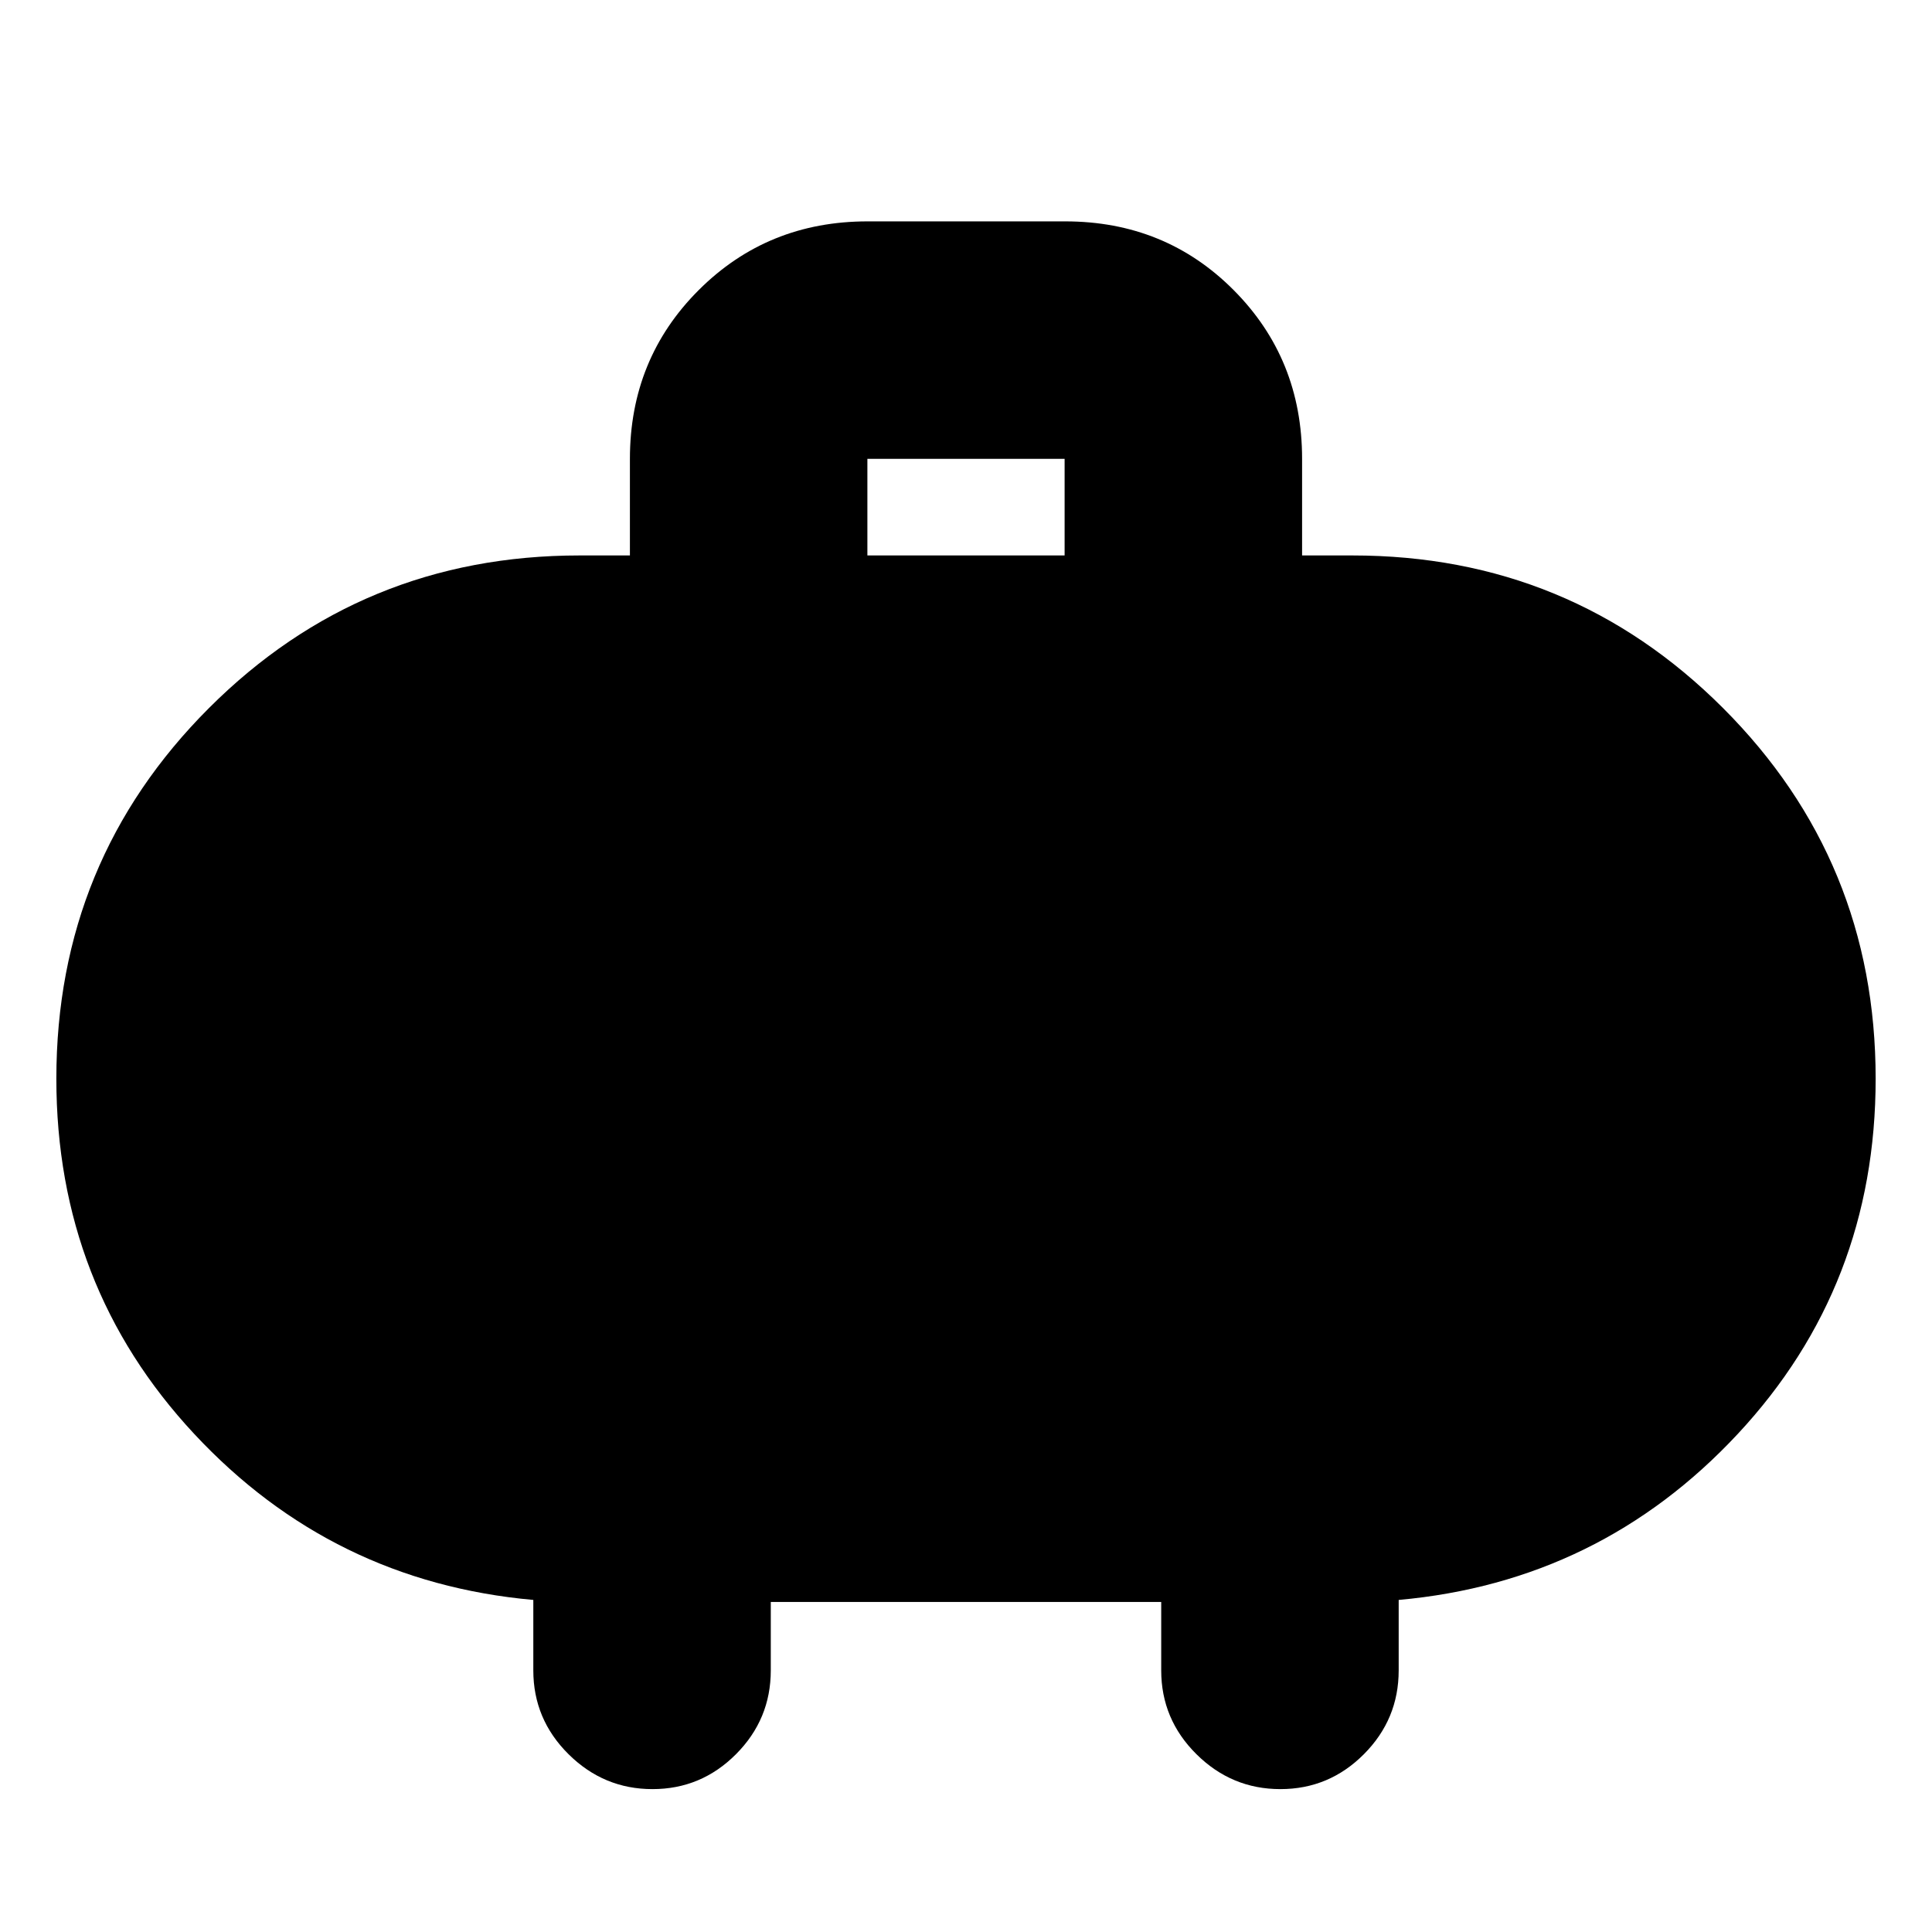 <svg xmlns="http://www.w3.org/2000/svg" height="20" viewBox="0 -960 960 960" width="20"><path d="M431-684h98v-48h-98v48Zm-48 520v34q0 24.3-17.289 41.65Q348.421-71 324.211-71 300-71 282.5-88.35T265-130v-35q-100-9-168.5-82.5T28-424q0-108.333 75.833-184.167Q179.667-684 288-684h25v-48q0-49.7 34.176-83.85Q381.352-850 431.088-850h98.176Q579-850 613-815.85q34 34.15 34 83.85v48h25q108.333 0 184.167 75.833Q932-532.333 932-424q0 103-68.5 176.5T695-165v35q0 24.3-17.289 41.65Q660.421-71 636.211-71 612-71 594.5-88.35T577-130v-34H383Z"/></svg>
